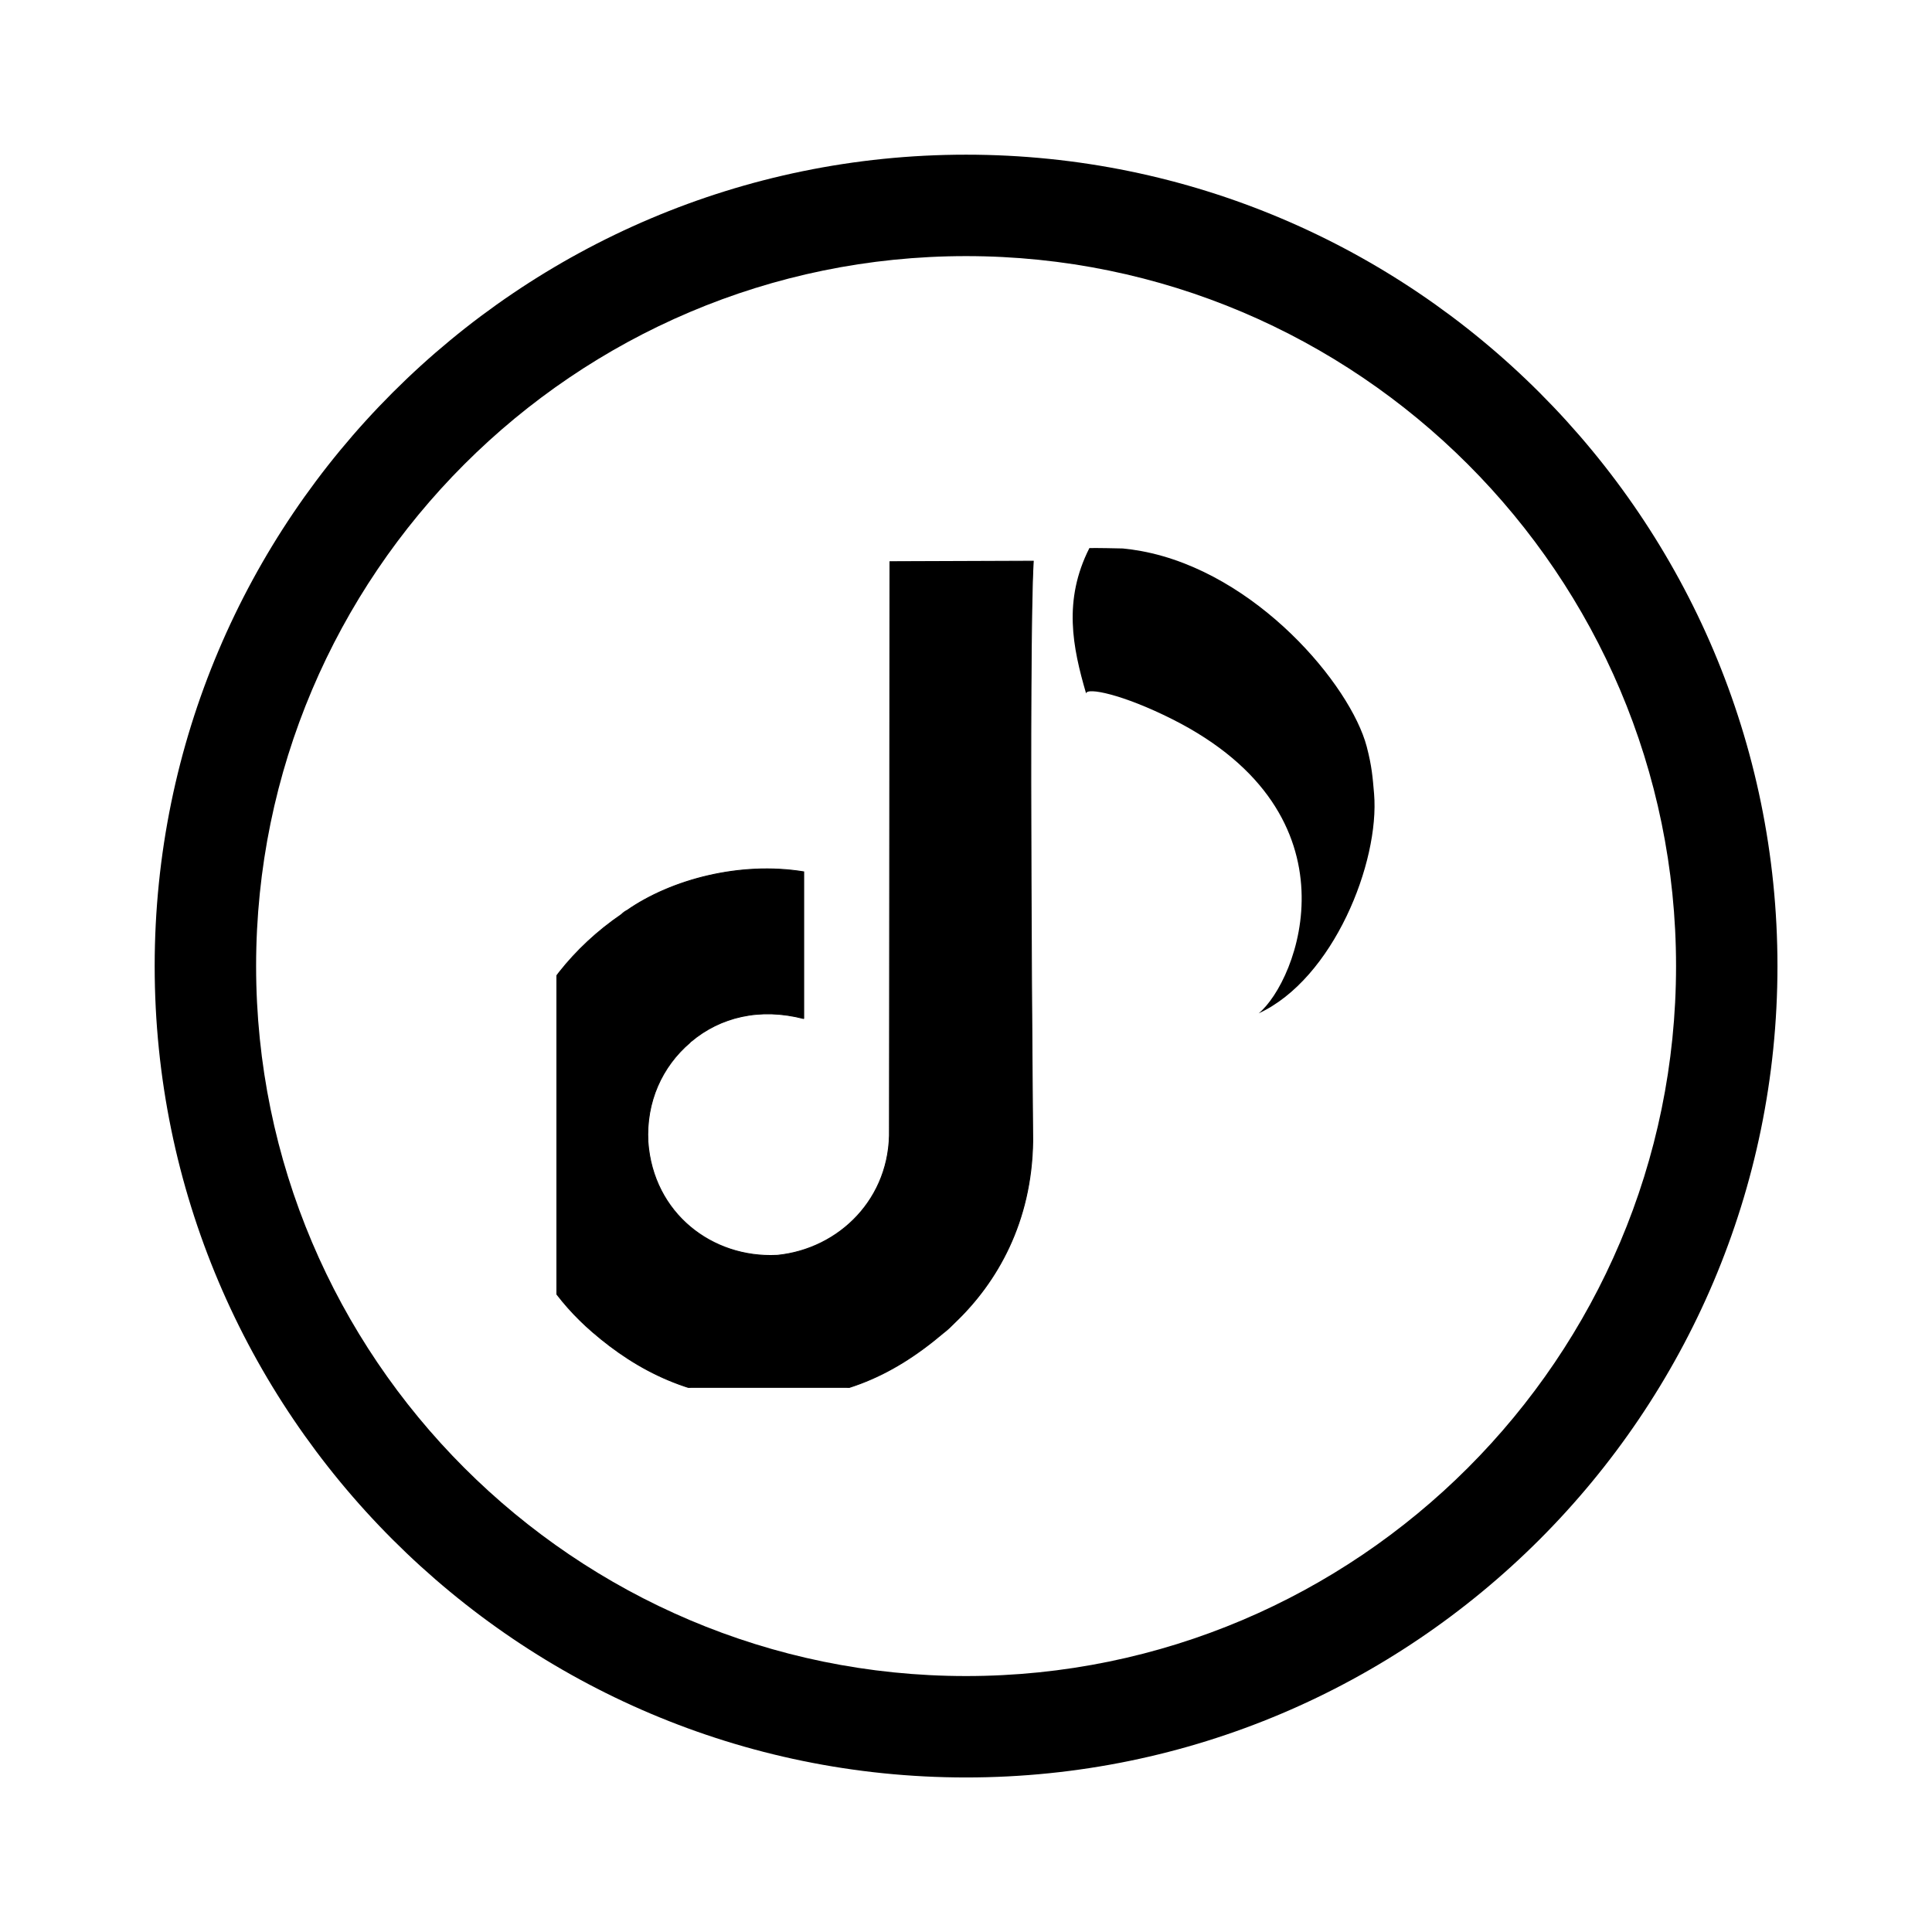 <svg xmlns="http://www.w3.org/2000/svg" xmlns:xlink="http://www.w3.org/1999/xlink" width="500" zoomAndPan="magnify" viewBox="0 0 375 375" height="500" preserveAspectRatio="xMidYMid meet" version="1.0"><defs><clipPath id="69dd276ef2"><path d="M 108 106 L 212 106 L 212 269.383 L 108 269.383 Z M 108 106 " clip-rule="nonzero"/></clipPath><clipPath id="341dc08dd3"><path d="M 30.062 30.062 L 345.062 30.062 L 345.062 345.062 L 30.062 345.062 Z M 30.062 30.062 " clip-rule="nonzero"/></clipPath></defs><path fill="#000000" d="M 210.812 134.609 C 208.188 125.621 206.32 116.52 211.449 106.383 C 212.133 106.332 217.73 106.441 217.934 106.457 C 219.129 106.574 220.336 106.742 221.52 106.961 C 243.859 111.086 262.145 133 265.281 144.918 C 266.297 148.828 266.426 150.855 266.707 154.051 C 267.82 167.375 258.785 190.016 244.301 196.695 C 251.852 190.512 264.516 158.195 227.539 139.598 C 217.867 134.734 210.883 133.355 210.812 134.609 Z M 210.812 134.609 " fill-opacity="1" fill-rule="nonzero"/><g clip-path="url(#69dd276ef2)"><path stroke-linecap="round" transform="matrix(1.008, 0, 0, 1.01, -21545.329, -20845.951)" fill-opacity="1" fill="#000000" fill-rule="evenodd" stroke-linejoin="miter" d="M 21545.701 20747.502 L 21573.302 20747.401 C 21572.303 20763.898 21573.197 20858.8 21573.197 20858.8 C 21573 20874.4 21566.303 20886 21558.2 20893.698 C 21557.499 20894.402 21556.801 20895.102 21556 20895.697 C 21545.6 20904.501 21535.401 20908.601 21521.399 20908.501 C 21507.599 20908.299 21497.199 20903.101 21488.399 20895.5 C 21481.802 20889.803 21476.5 20882.399 21473.502 20872.199 C 21466.998 20849.799 21475.4 20827.999 21493.999 20815.301 C 21494.301 20814.999 21494.7 20814.697 21495.099 20814.5 C 21503.601 20808.601 21516.802 20805.101 21529.099 20807.1 L 21529.099 20835.302 C 21520.601 20833.101 21513.002 20835 21507.401 20839.7 C 21507.3 20839.7 21507.3 20839.801 21507.2 20839.901 C 21501.8 20844.5 21498.698 20851.3 21499.101 20859.002 C 21500.1 20872.803 21511.499 20881.401 21523.901 20880.802 C 21523.901 20880.802 21523.998 20880.802 21523.998 20880.802 C 21536.002 20879.599 21545.902 20869.801 21545.6 20856.599 Z M 21545.701 20747.502 " stroke="#000000" stroke-width="0.17" stroke-opacity="1" stroke-miterlimit="1.5"/></g><g clip-path="url(#341dc08dd3)"><path fill="#000000" d="M 187.516 30.023 C 100.68 30.023 30.023 100.68 30.023 187.516 C 30.023 274.352 100.68 345.004 187.516 345.004 C 274.352 345.004 345.004 274.352 345.004 187.516 C 345.004 100.68 274.352 30.023 187.516 30.023 Z M 187.516 325.32 C 111.527 325.32 49.711 263.484 49.711 187.516 C 49.711 111.547 111.527 49.711 187.516 49.711 C 263.504 49.711 325.32 111.547 325.32 187.516 C 325.32 263.484 263.504 325.32 187.516 325.32 Z M 187.516 325.32 " fill-opacity="1" fill-rule="nonzero"/></g></svg>
